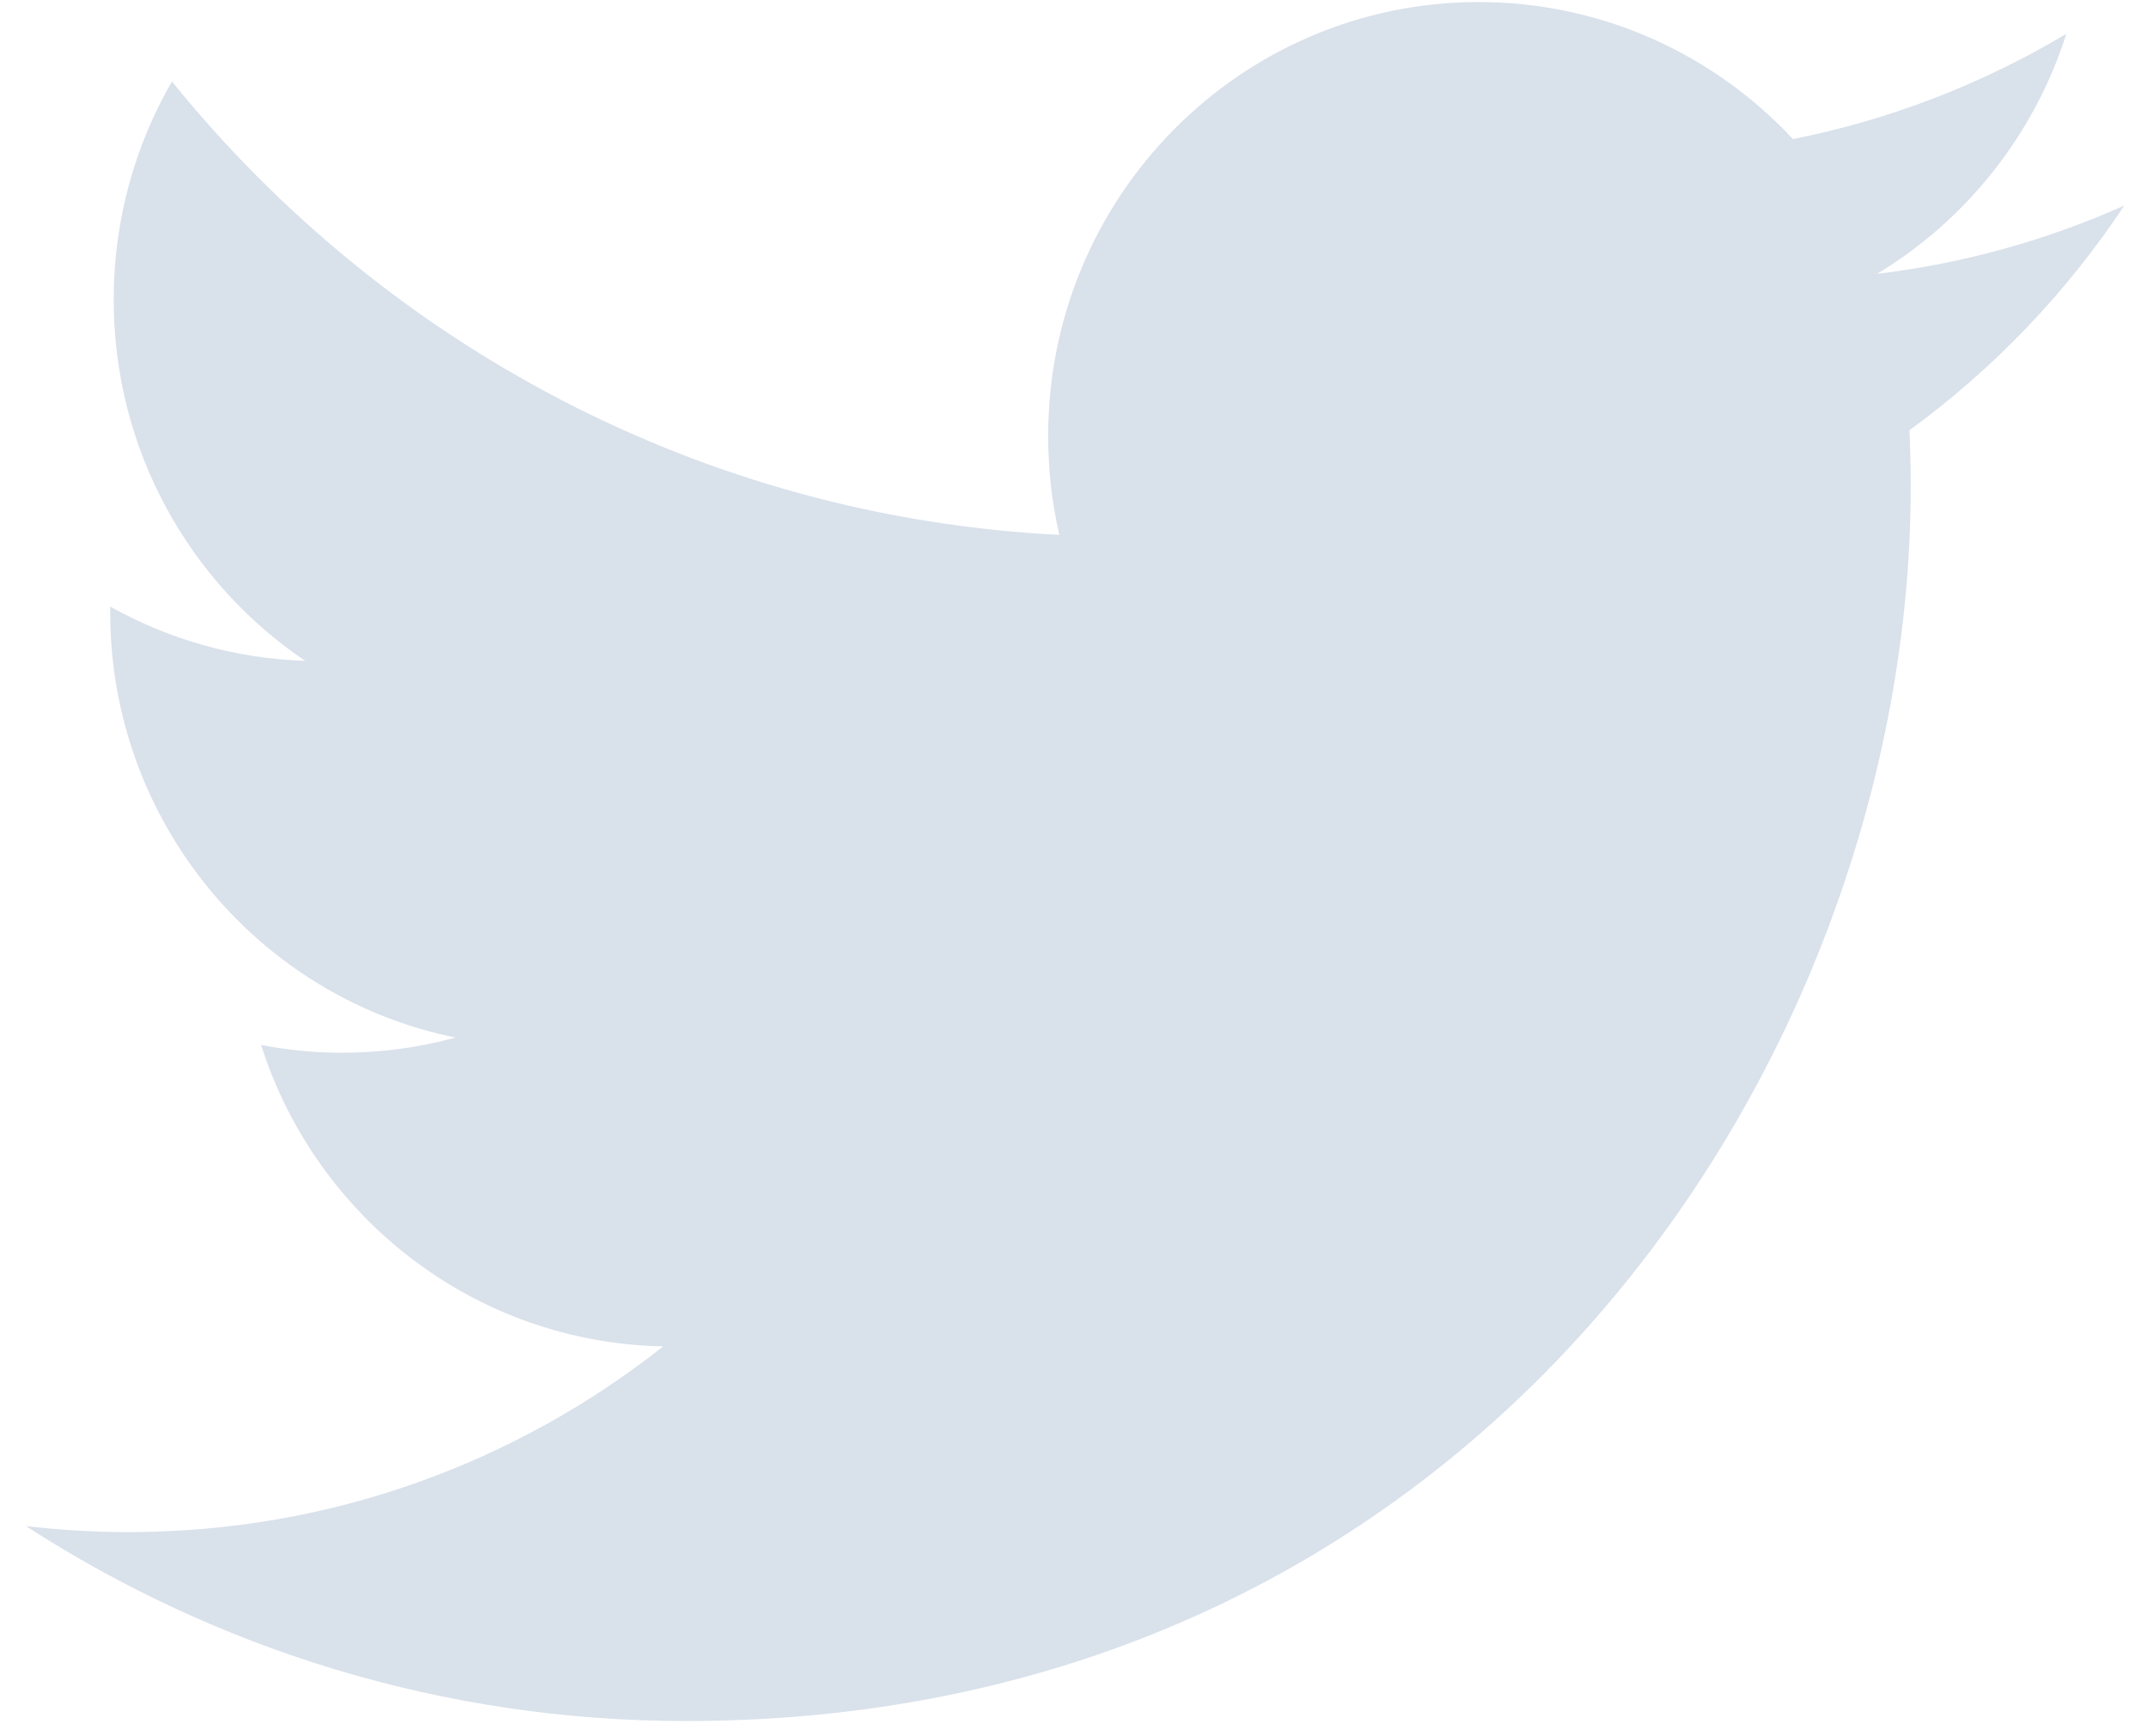 <?xml version="1.0" encoding="UTF-8" standalone="no"?>
<svg width="47px" height="38px" viewBox="0 0 47 38" version="1.1" xmlns="http://www.w3.org/2000/svg" xmlns:xlink="http://www.w3.org/1999/xlink" xmlns:sketch="http://www.bohemiancoding.com/sketch/ns">
    <!-- Generator: Sketch 3.5.2 (25235) - http://www.bohemiancoding.com/sketch -->
    <title>Fill 1</title>
    <desc>Created with Sketch.</desc>
    <defs></defs>
    <g id="Page-1" stroke="none" stroke-width="1" fill="none" fill-rule="evenodd" sketch:type="MSPage">
        <g id="Desktop" sketch:type="MSArtboardGroup" transform="translate(-356, -5535)" fill="#D9E1EB">
            <g id="social-icons" sketch:type="MSLayerGroup" transform="translate(138, 5497)">
                <g id="Group-9" sketch:type="MSShapeGroup">
                    <path d="M264.481,42.499 C262.792,43.254 260.976,43.765 259.071,43.994 C261.016,42.819 262.509,40.957 263.213,38.74 C261.393,39.828 259.377,40.618 257.231,41.044 C255.513,39.199 253.064,38.045 250.355,38.045 C245.153,38.045 240.935,42.297 240.935,47.542 C240.935,48.287 241.018,49.012 241.179,49.707 C233.35,49.311 226.409,45.53 221.763,39.784 C220.952,41.186 220.488,42.818 220.488,44.558 C220.488,47.853 222.151,50.76 224.678,52.464 C223.134,52.414 221.682,51.987 220.411,51.276 C220.411,51.315 220.411,51.355 220.411,51.395 C220.411,55.997 223.658,59.836 227.967,60.708 C227.177,60.925 226.344,61.041 225.485,61.041 C224.878,61.041 224.288,60.982 223.713,60.871 C224.912,64.644 228.391,67.39 232.513,67.467 C229.289,70.014 225.227,71.532 220.814,71.532 C220.053,71.532 219.303,71.487 218.567,71.4 C222.735,74.094 227.687,75.667 233.007,75.667 C250.333,75.667 259.808,61.194 259.808,48.644 C259.808,48.232 259.799,47.822 259.781,47.415 C261.621,46.076 263.218,44.403 264.481,42.499" id="Fill-1"></path>
                </g>
            </g>
        </g>
    </g>
</svg>
